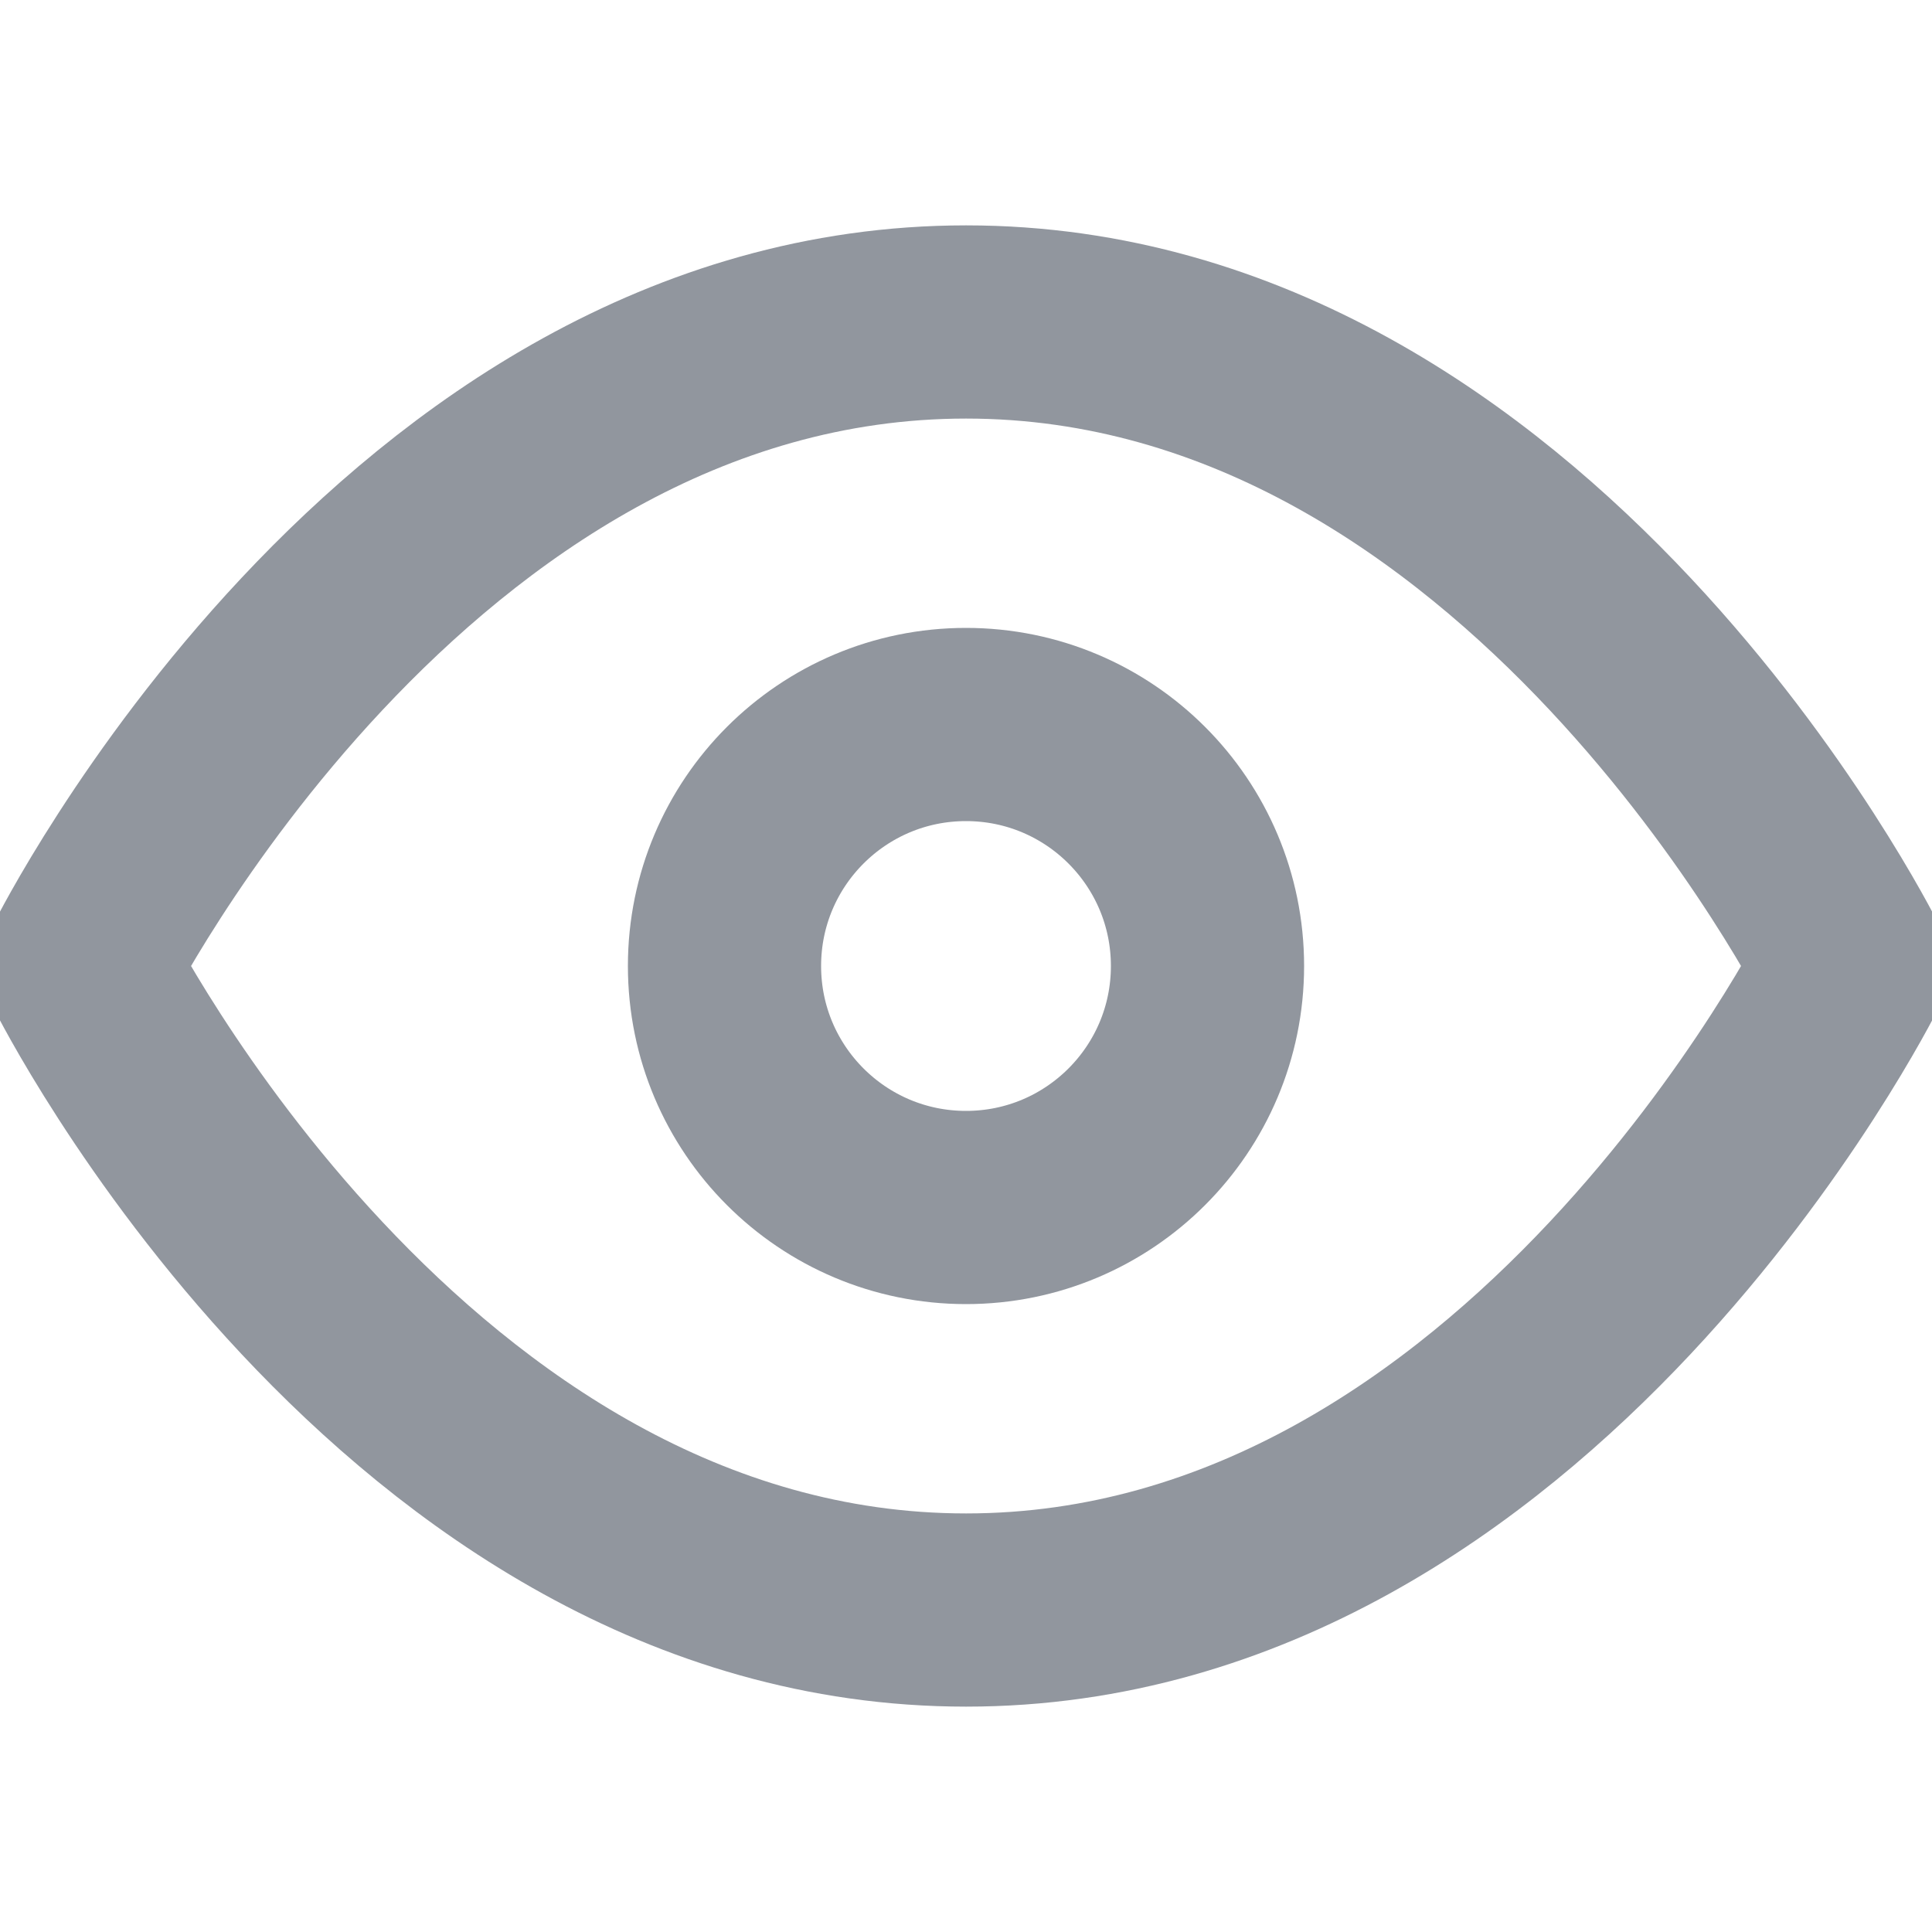 <svg width="20" height="20" viewBox="0 0 20 20" fill="none" xmlns="http://www.w3.org/2000/svg">
<g clip-path="url(#clip0_1_7415)">
<path d="M0.834 10C0.834 10 4.167 3.333 10.001 3.333C15.834 3.333 19.167 10 19.167 10C19.167 10 15.834 16.667 10.001 16.667C4.167 16.667 0.834 10 0.834 10Z" stroke="#91969E" stroke-width="2" stroke-linecap="round" stroke-linejoin="round"/>
<path d="M10 12.5C11.381 12.5 12.5 11.381 12.5 10C12.5 8.619 11.381 7.5 10 7.5C8.619 7.5 7.5 8.619 7.5 10C7.5 11.381 8.619 12.5 10 12.5Z" stroke="#91969E" stroke-width="2" stroke-linecap="round" stroke-linejoin="round"/>
</g>
<defs>
<clipPath id="clip0_1_7415">
<rect width="20" height="20" fill="white"/>
</clipPath>
</defs>
</svg>
